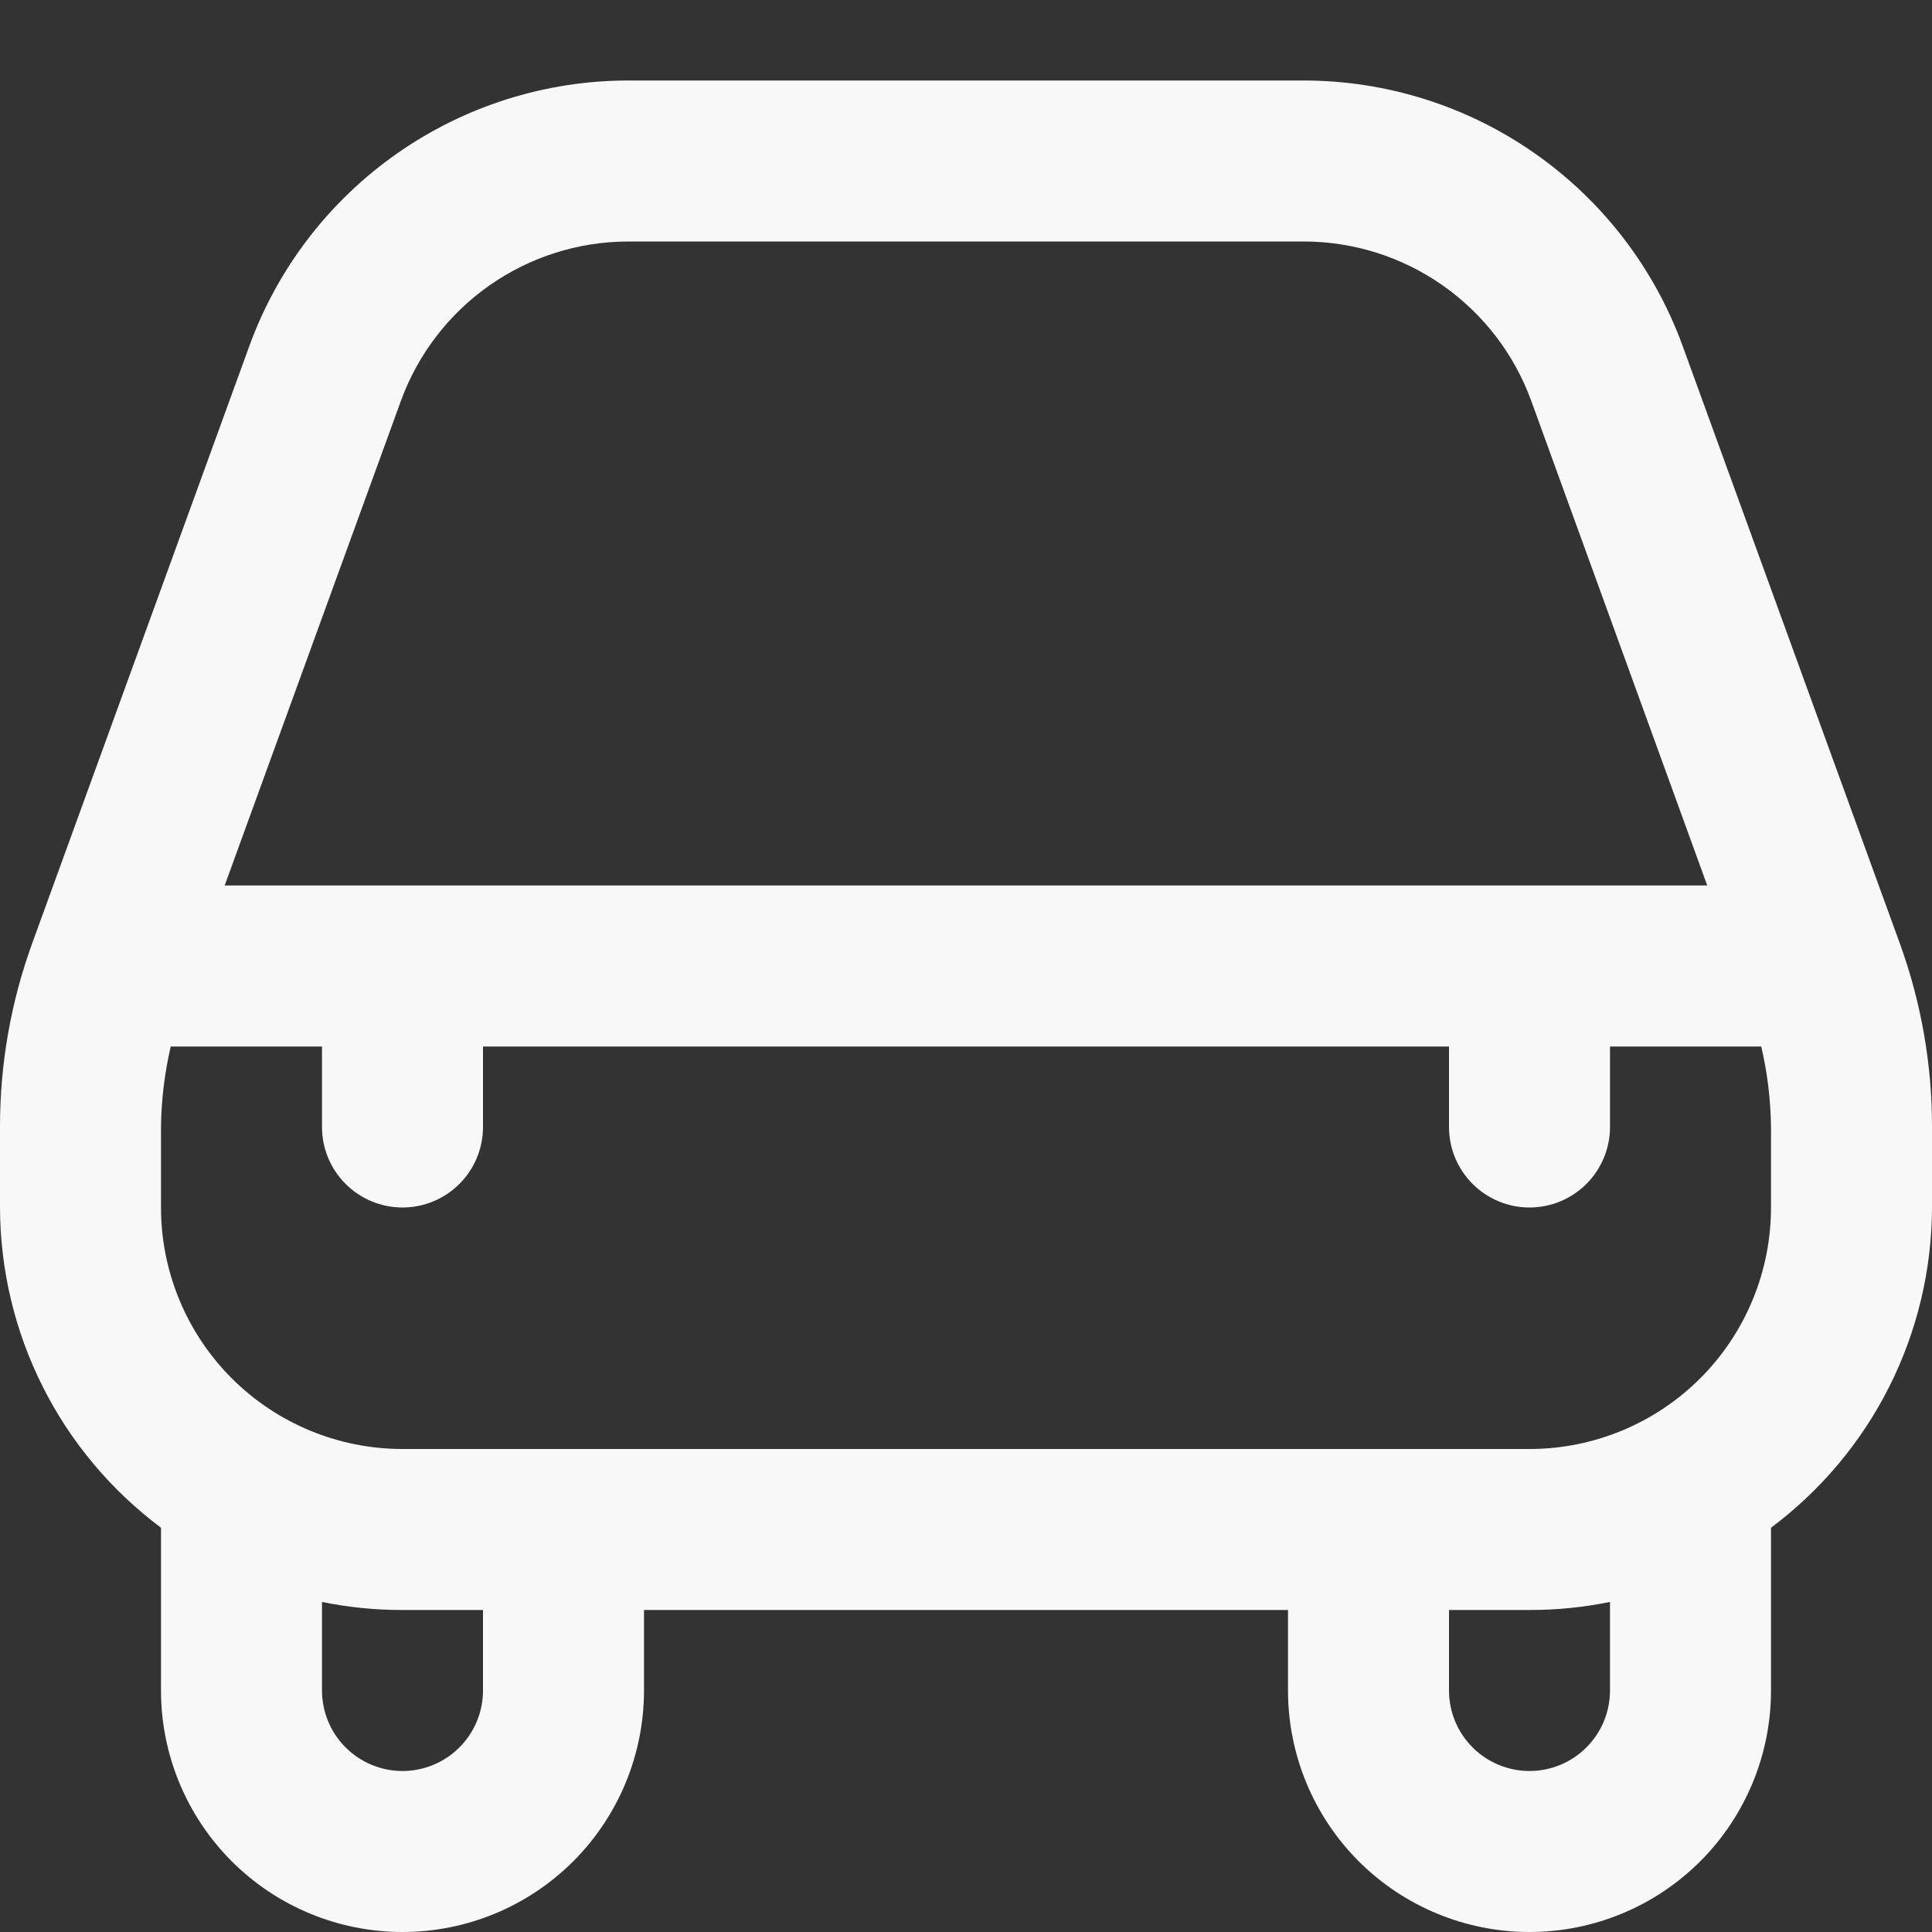 <svg width="48" height="48" viewBox="0 0 48 48" fill="none" xmlns="http://www.w3.org/2000/svg">
<rect x="0" y="0" width="48" height="48" fill="#333333" stroke="none"/>
<g clip-path="url(#clip0_503_551)">
<path d="M41.8 8.582C41.096 6.655 39.816 4.99 38.135 3.813C36.454 2.635 34.452 2.003 32.4 2H15.6C13.548 2.003 11.546 2.635 9.865 3.813C8.184 4.99 6.904 6.655 6.2 8.582L0.8 23.436C0.269 24.899 -0.002 26.444 9.50773e-06 28V30C0.004 31.546 0.367 33.069 1.061 34.45C1.755 35.831 2.762 37.031 4 37.956C4 37.972 4 37.984 4 38V42C4 43.591 4.632 45.117 5.757 46.243C6.883 47.368 8.409 48 10 48C11.591 48 13.117 47.368 14.243 46.243C15.368 45.117 16 43.591 16 42V40H32V42C32 43.591 32.632 45.117 33.757 46.243C34.883 47.368 36.409 48 38 48C39.591 48 41.117 47.368 42.243 46.243C43.368 45.117 44 43.591 44 42V38C44 37.984 44 37.972 44 37.956C45.238 37.031 46.245 35.831 46.939 34.45C47.633 33.069 47.996 31.546 48 30V28C48.002 26.444 47.731 24.9 47.2 23.438L41.8 8.582ZM9.964 9.95C10.387 8.794 11.154 7.796 12.162 7.09C13.169 6.384 14.369 6.003 15.6 6H32.4C33.631 6.002 34.832 6.382 35.841 7.089C36.849 7.795 37.617 8.794 38.04 9.95L42.416 22H5.582L9.964 9.95ZM12 42C12 42.531 11.789 43.039 11.414 43.414C11.039 43.789 10.53 44 10 44C9.47 44 8.961 43.789 8.586 43.414C8.211 43.039 8 42.531 8 42V39.8C8.658 39.934 9.328 40.001 10 40H12V42ZM40 42C40 42.531 39.789 43.039 39.414 43.414C39.039 43.789 38.53 44 38 44C37.47 44 36.961 43.789 36.586 43.414C36.211 43.039 36 42.531 36 42V40H38C38.672 40.001 39.342 39.934 40 39.8V42ZM44 30C44 31.591 43.368 33.117 42.243 34.243C41.117 35.368 39.591 36 38 36H10C8.409 36 6.883 35.368 5.757 34.243C4.632 33.117 4 31.591 4 30V28C4.008 27.327 4.089 26.656 4.242 26H8V28C8 28.531 8.211 29.039 8.586 29.414C8.961 29.789 9.47 30 10 30C10.53 30 11.039 29.789 11.414 29.414C11.789 29.039 12 28.531 12 28V26H36V28C36 28.531 36.211 29.039 36.586 29.414C36.961 29.789 37.47 30 38 30C38.53 30 39.039 29.789 39.414 29.414C39.789 29.039 40 28.531 40 28V26H43.758C43.911 26.656 43.992 27.327 44 28V30Z" fill="#F8F8F8"/>
</g>
<defs>
<clipPath id="clip0_503_551">
<rect width="48" height="48" fill="white"/>
</clipPath>
</defs>
</svg>
